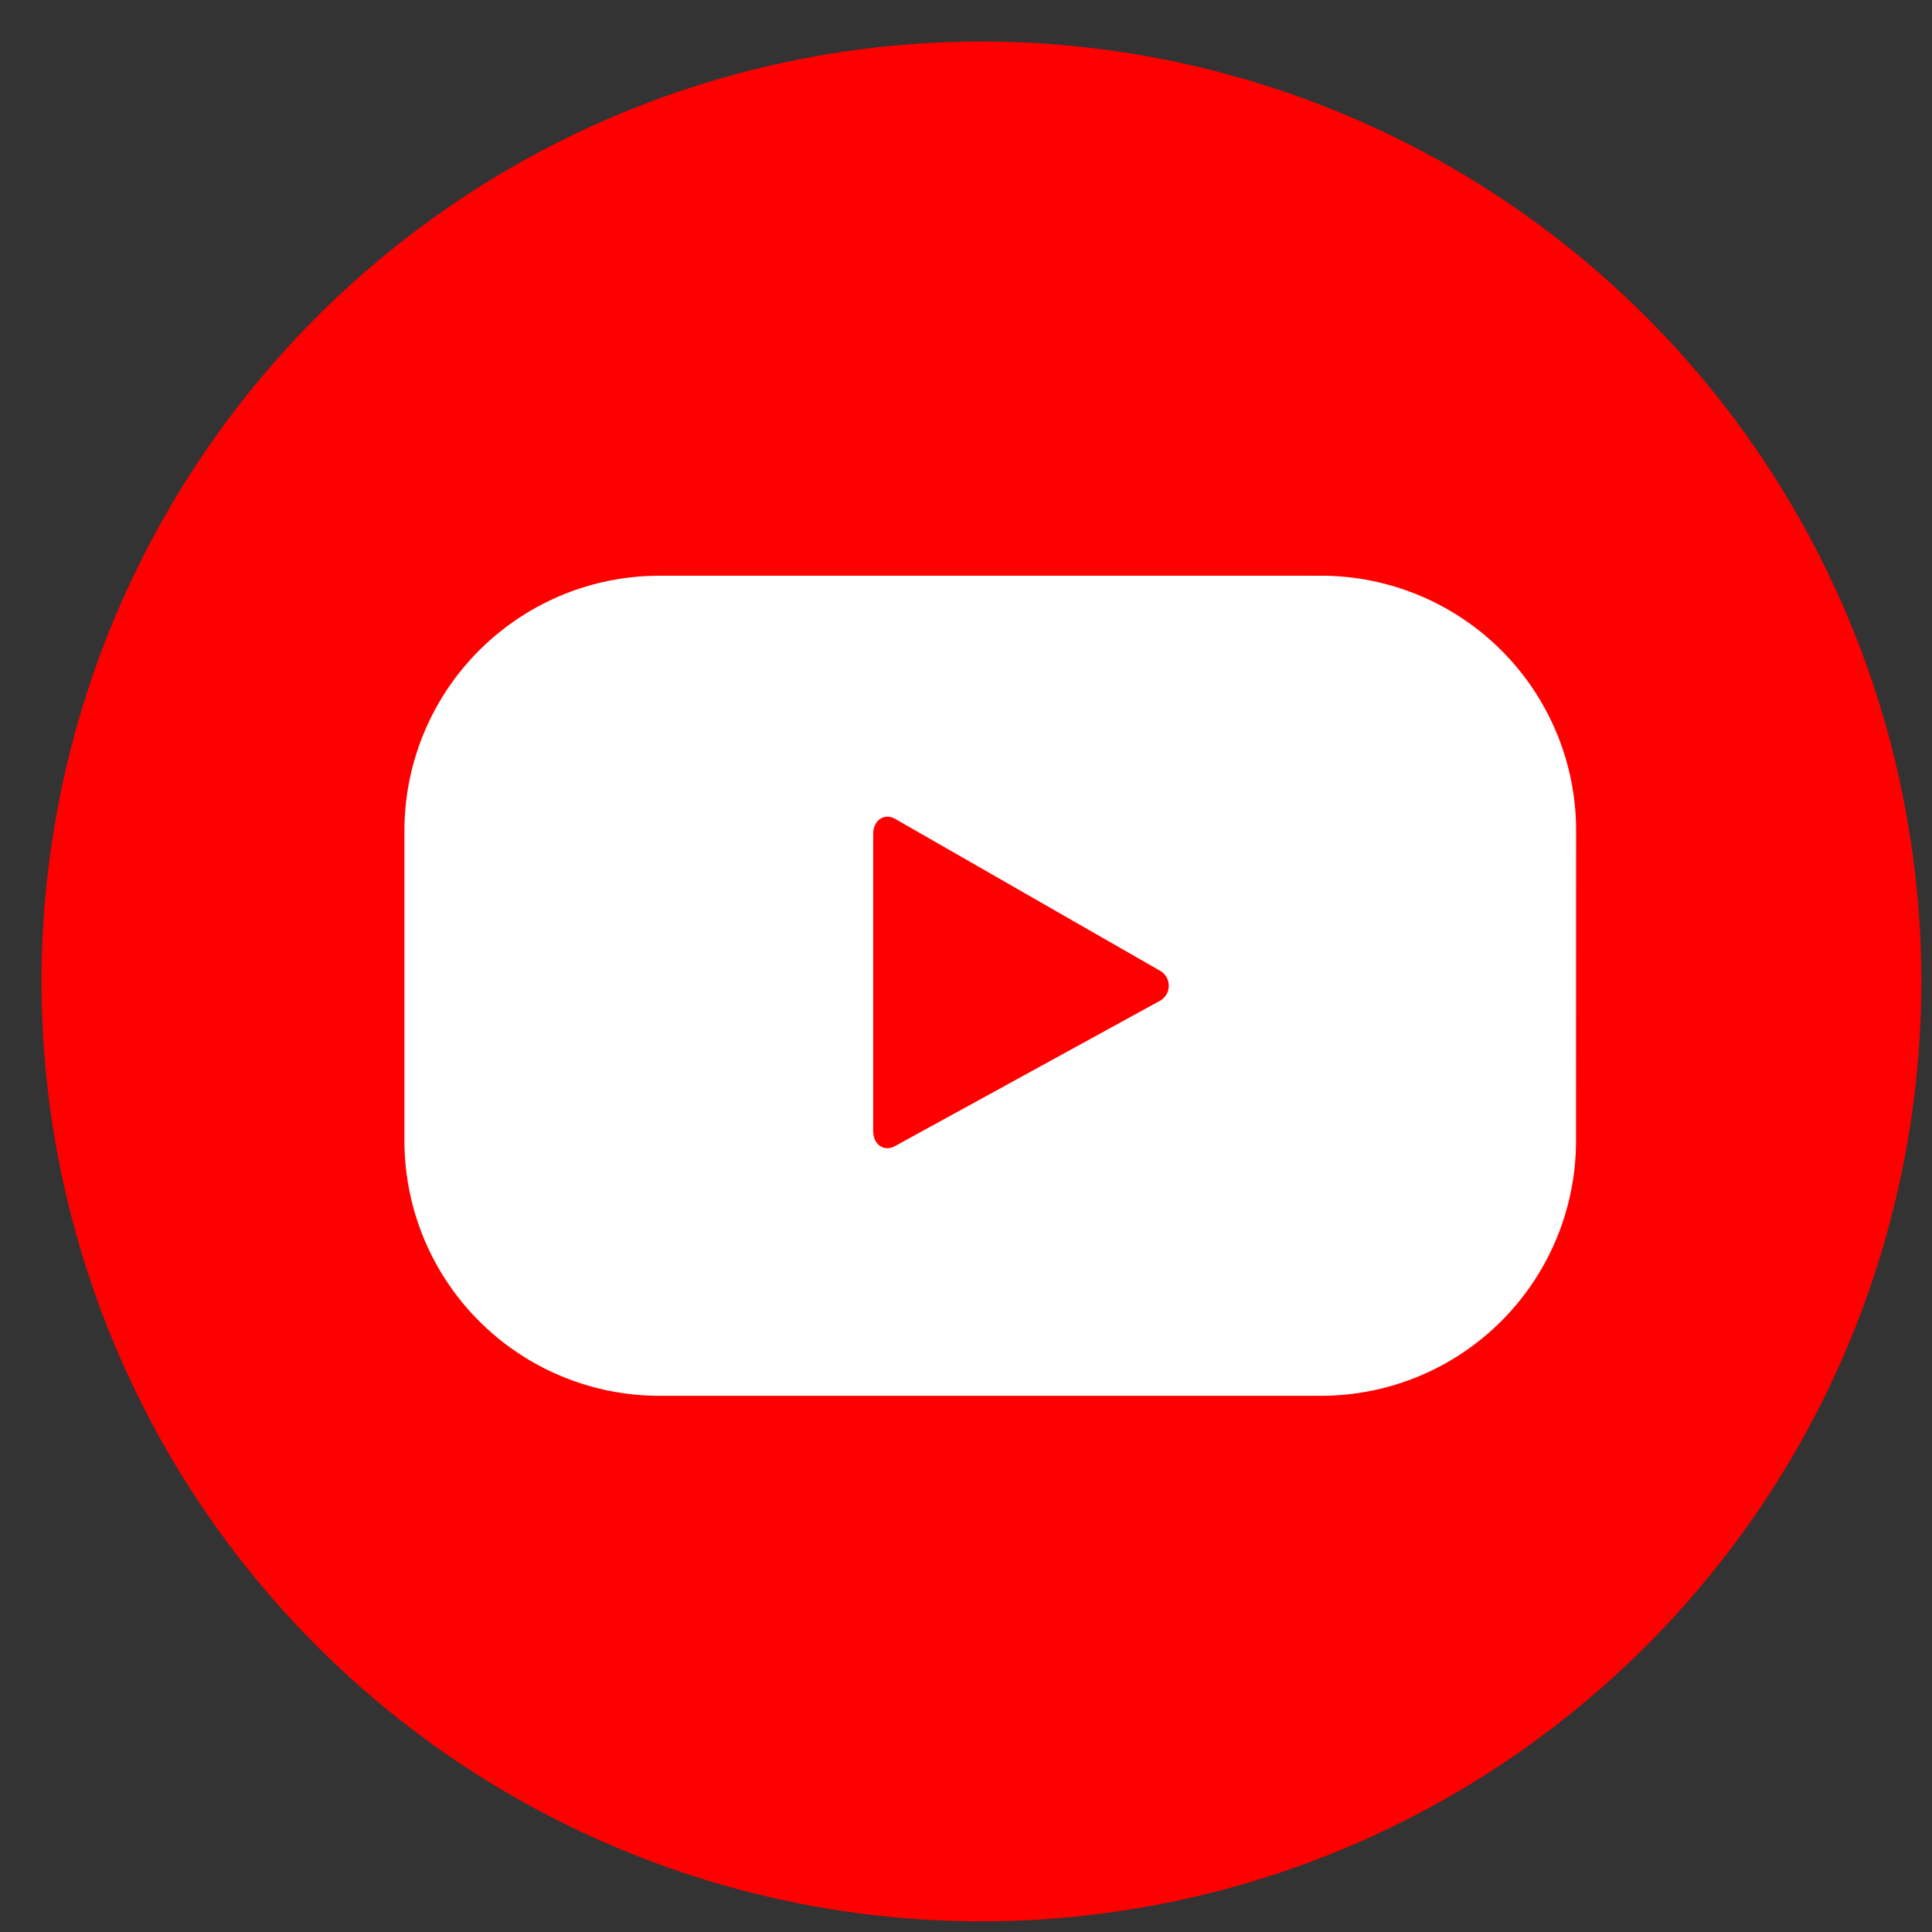 <svg xmlns="http://www.w3.org/2000/svg" xmlns:xlink="http://www.w3.org/1999/xlink" width="50" height="50" viewBox="0 0 50 50">
  <rect x="0" y="0" width="50" height="50" fill="#333333" stroke="none"/>
  <defs>
    <clipPath id="clip-path">
      <circle id="Ellipse_124" data-name="Ellipse 124" cx="25" cy="25" r="25" transform="translate(1171 1172)" fill="none" stroke="#707070" stroke-width="1"/>
    </clipPath>
  </defs>
  <g id="Mask_Group_5" data-name="Mask Group 5" transform="translate(-1171 -1172)" clip-path="url(#clip-path)">
    <g id="Group_1986" data-name="Group 1986" transform="translate(-70.062 -70.253)">
      <circle id="Ellipse_119" data-name="Ellipse 119" cx="24.324" cy="24.324" r="24.324" transform="translate(1232.062 1267.652) rotate(-45)" fill="red"/>
      <g id="Group_1980" data-name="Group 1980" transform="translate(1251.529 1257.153)">
        <path id="Path_211" data-name="Path 211" d="M338.323,189.6a6.6,6.6,0,0,0-6.6-6.6H314.6a6.6,6.6,0,0,0-6.6,6.6v8.023a6.6,6.6,0,0,0,6.6,6.6h17.12a6.6,6.6,0,0,0,6.6-6.6Zm-10.8,4.416-6.828,3.745c-.3.16-.564-.055-.564-.392v-7.687c0-.341.275-.556.573-.387l6.875,3.942A.448.448,0,0,1,327.521,194.018Z" transform="translate(-308 -183)" fill="#fff"/>
      </g>
    </g>
  </g>
</svg>
